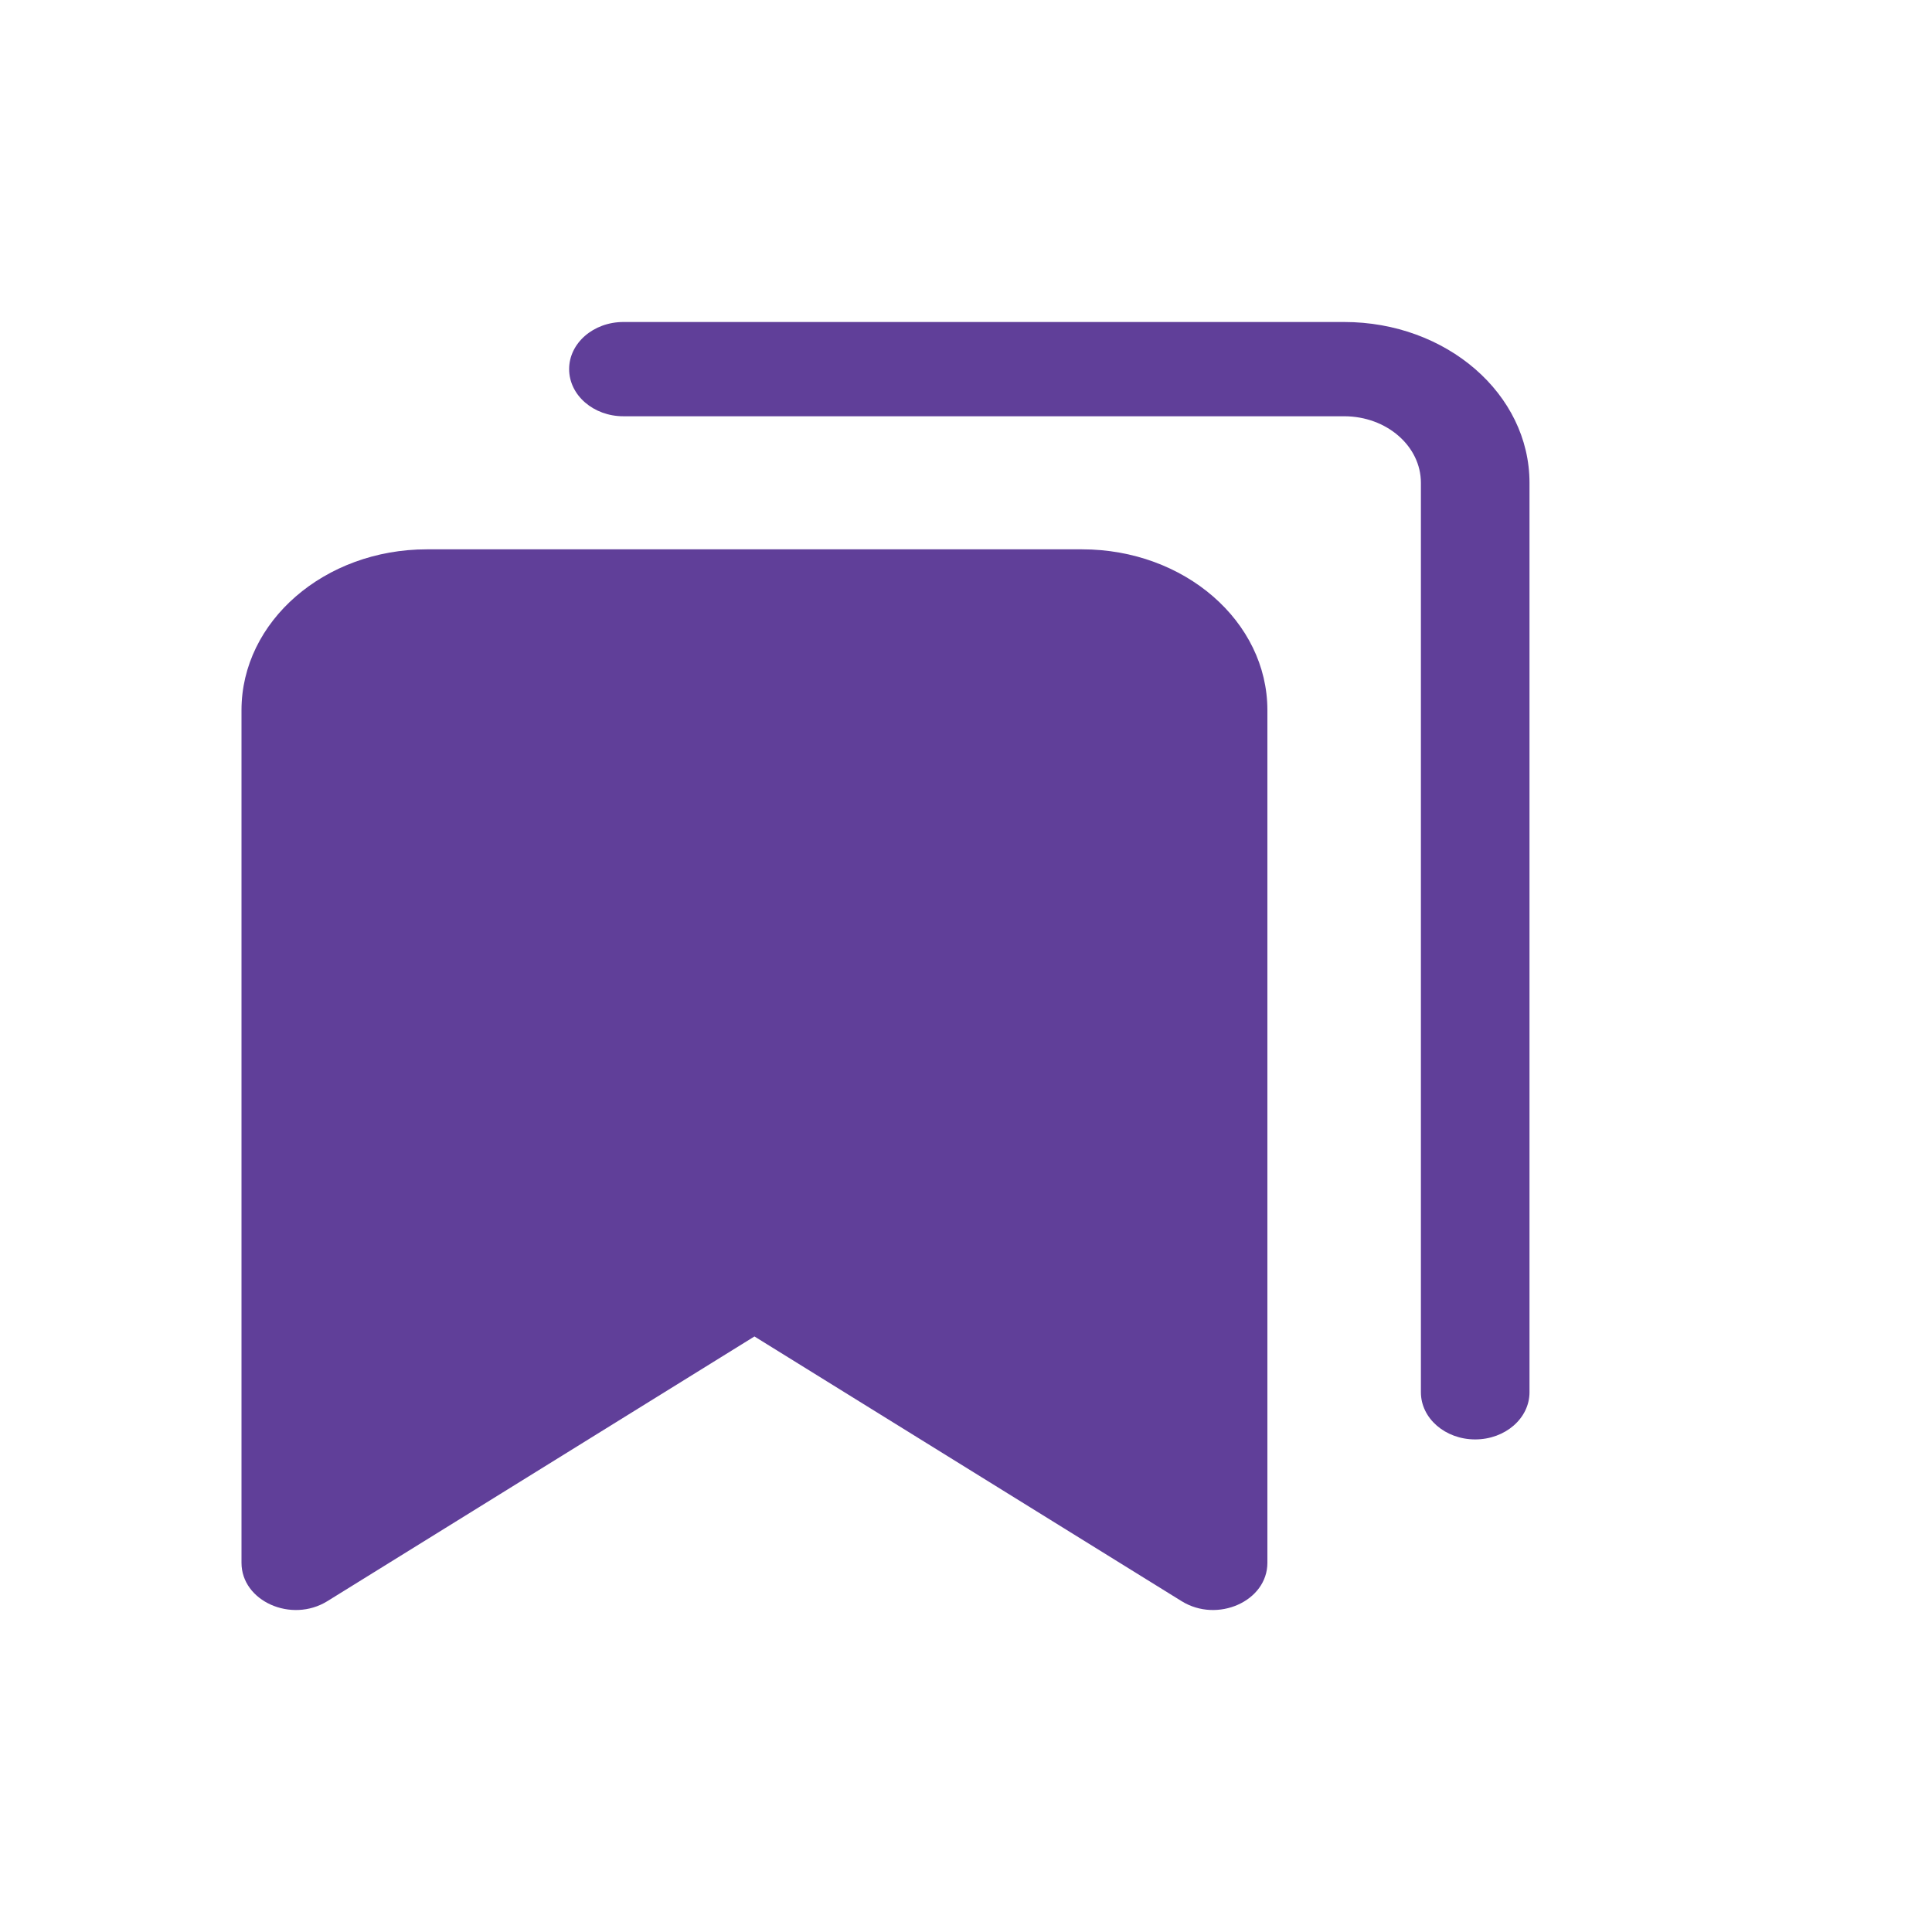 <svg width="24" height="24" viewBox="0 0 24 24" fill="none" xmlns="http://www.w3.org/2000/svg">
<path d="M9.372 16.602L4.067 19.89C3.62 20.167 3 19.89 3 19.414V8.822C3 7.719 4.031 6.824 5.303 6.824H13.442C14.713 6.824 15.744 7.719 15.744 8.822V19.414C15.744 19.89 15.124 20.167 14.678 19.89L9.372 16.602ZM7.744 5.171C7.372 5.171 7.07 4.909 7.07 4.585C7.07 4.262 7.372 4 7.744 4H16.698C17.969 4 19 4.894 19 5.998V17.295C19 17.619 18.698 17.881 18.325 17.881C17.953 17.881 17.651 17.619 17.651 17.295V5.998C17.651 5.541 17.224 5.171 16.698 5.171H7.744Z" fill="#603F99"/>
</svg>
